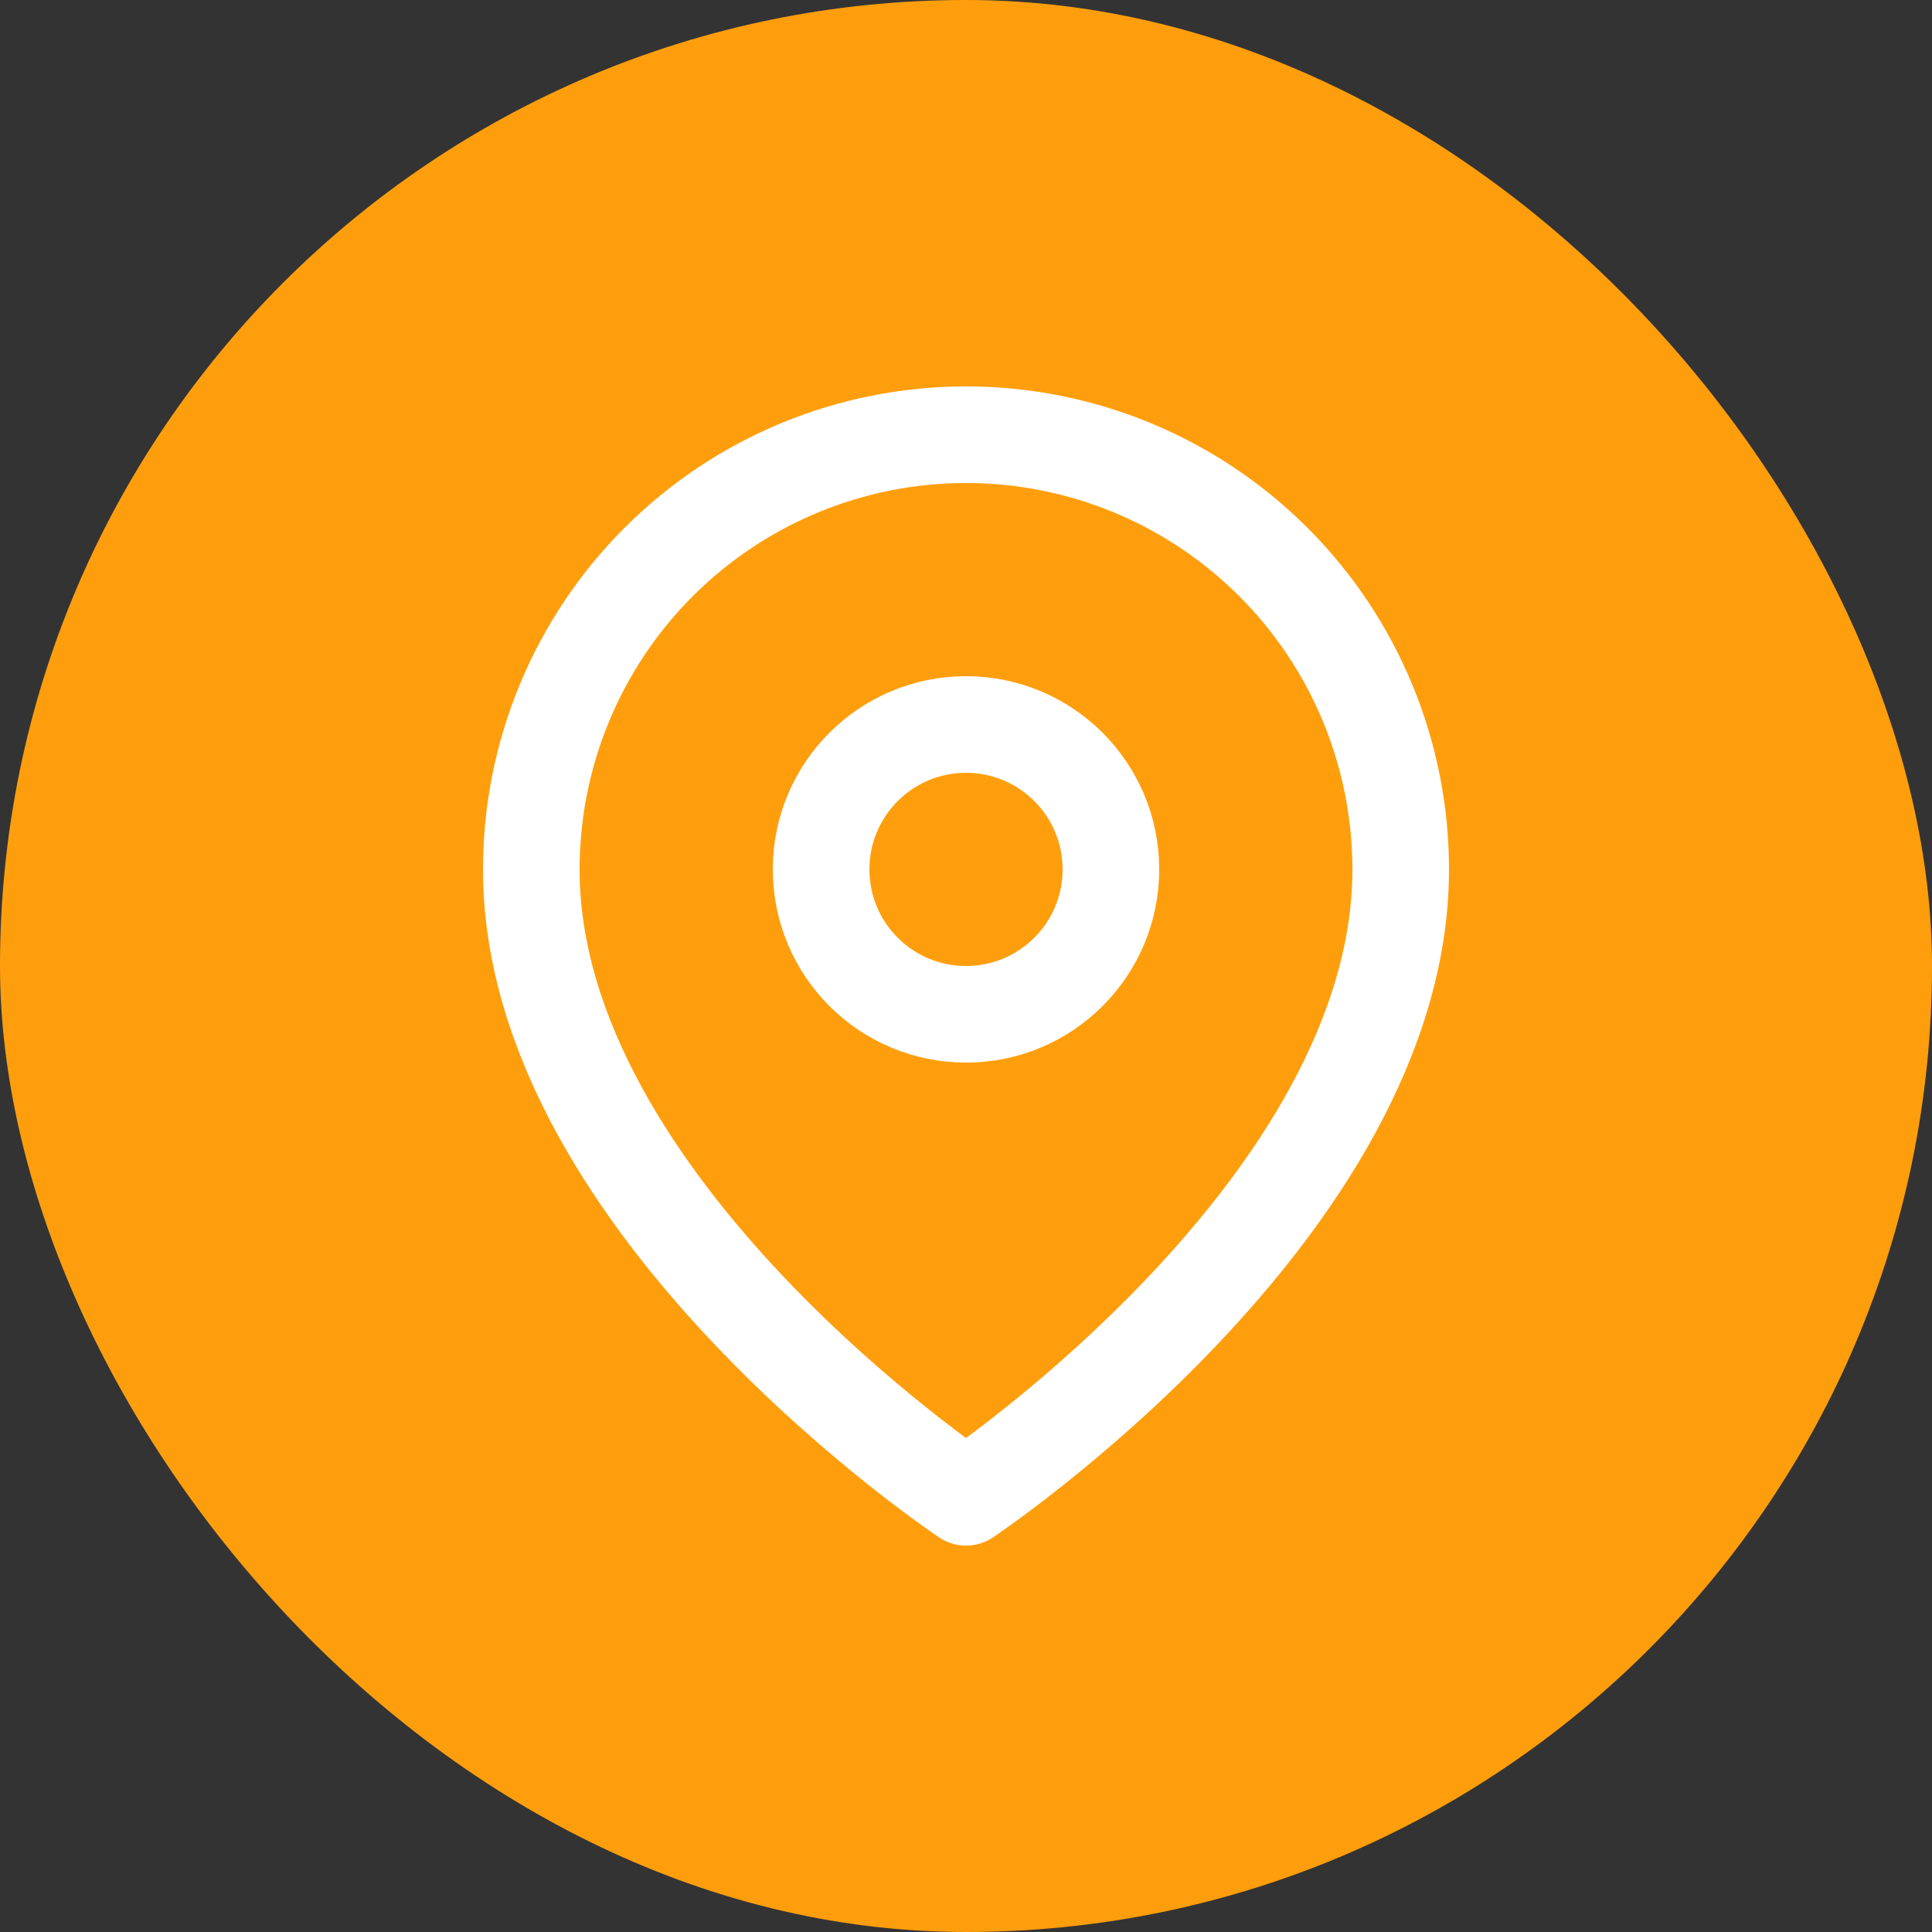 <svg width="40" height="40" viewBox="0 0 40 40" fill="none" xmlns="http://www.w3.org/2000/svg">
<rect x="0" y="0" width="40" height="40" fill="#333333" stroke="none"/>
<rect width="40" height="40" rx="20" fill="#FF9E0C"/>
<path d="M29 18C29 25 20 31 20 31C20 31 11 25 11 18C11 15.613 11.948 13.324 13.636 11.636C15.324 9.948 17.613 9 20 9C22.387 9 24.676 9.948 26.364 11.636C28.052 13.324 29 15.613 29 18Z" stroke="white" stroke-width="2" stroke-linecap="round" stroke-linejoin="round"/>
<path d="M20 21C21.657 21 23 19.657 23 18C23 16.343 21.657 15 20 15C18.343 15 17 16.343 17 18C17 19.657 18.343 21 20 21Z" stroke="white" stroke-width="2" stroke-linecap="round" stroke-linejoin="round"/>
</svg>
